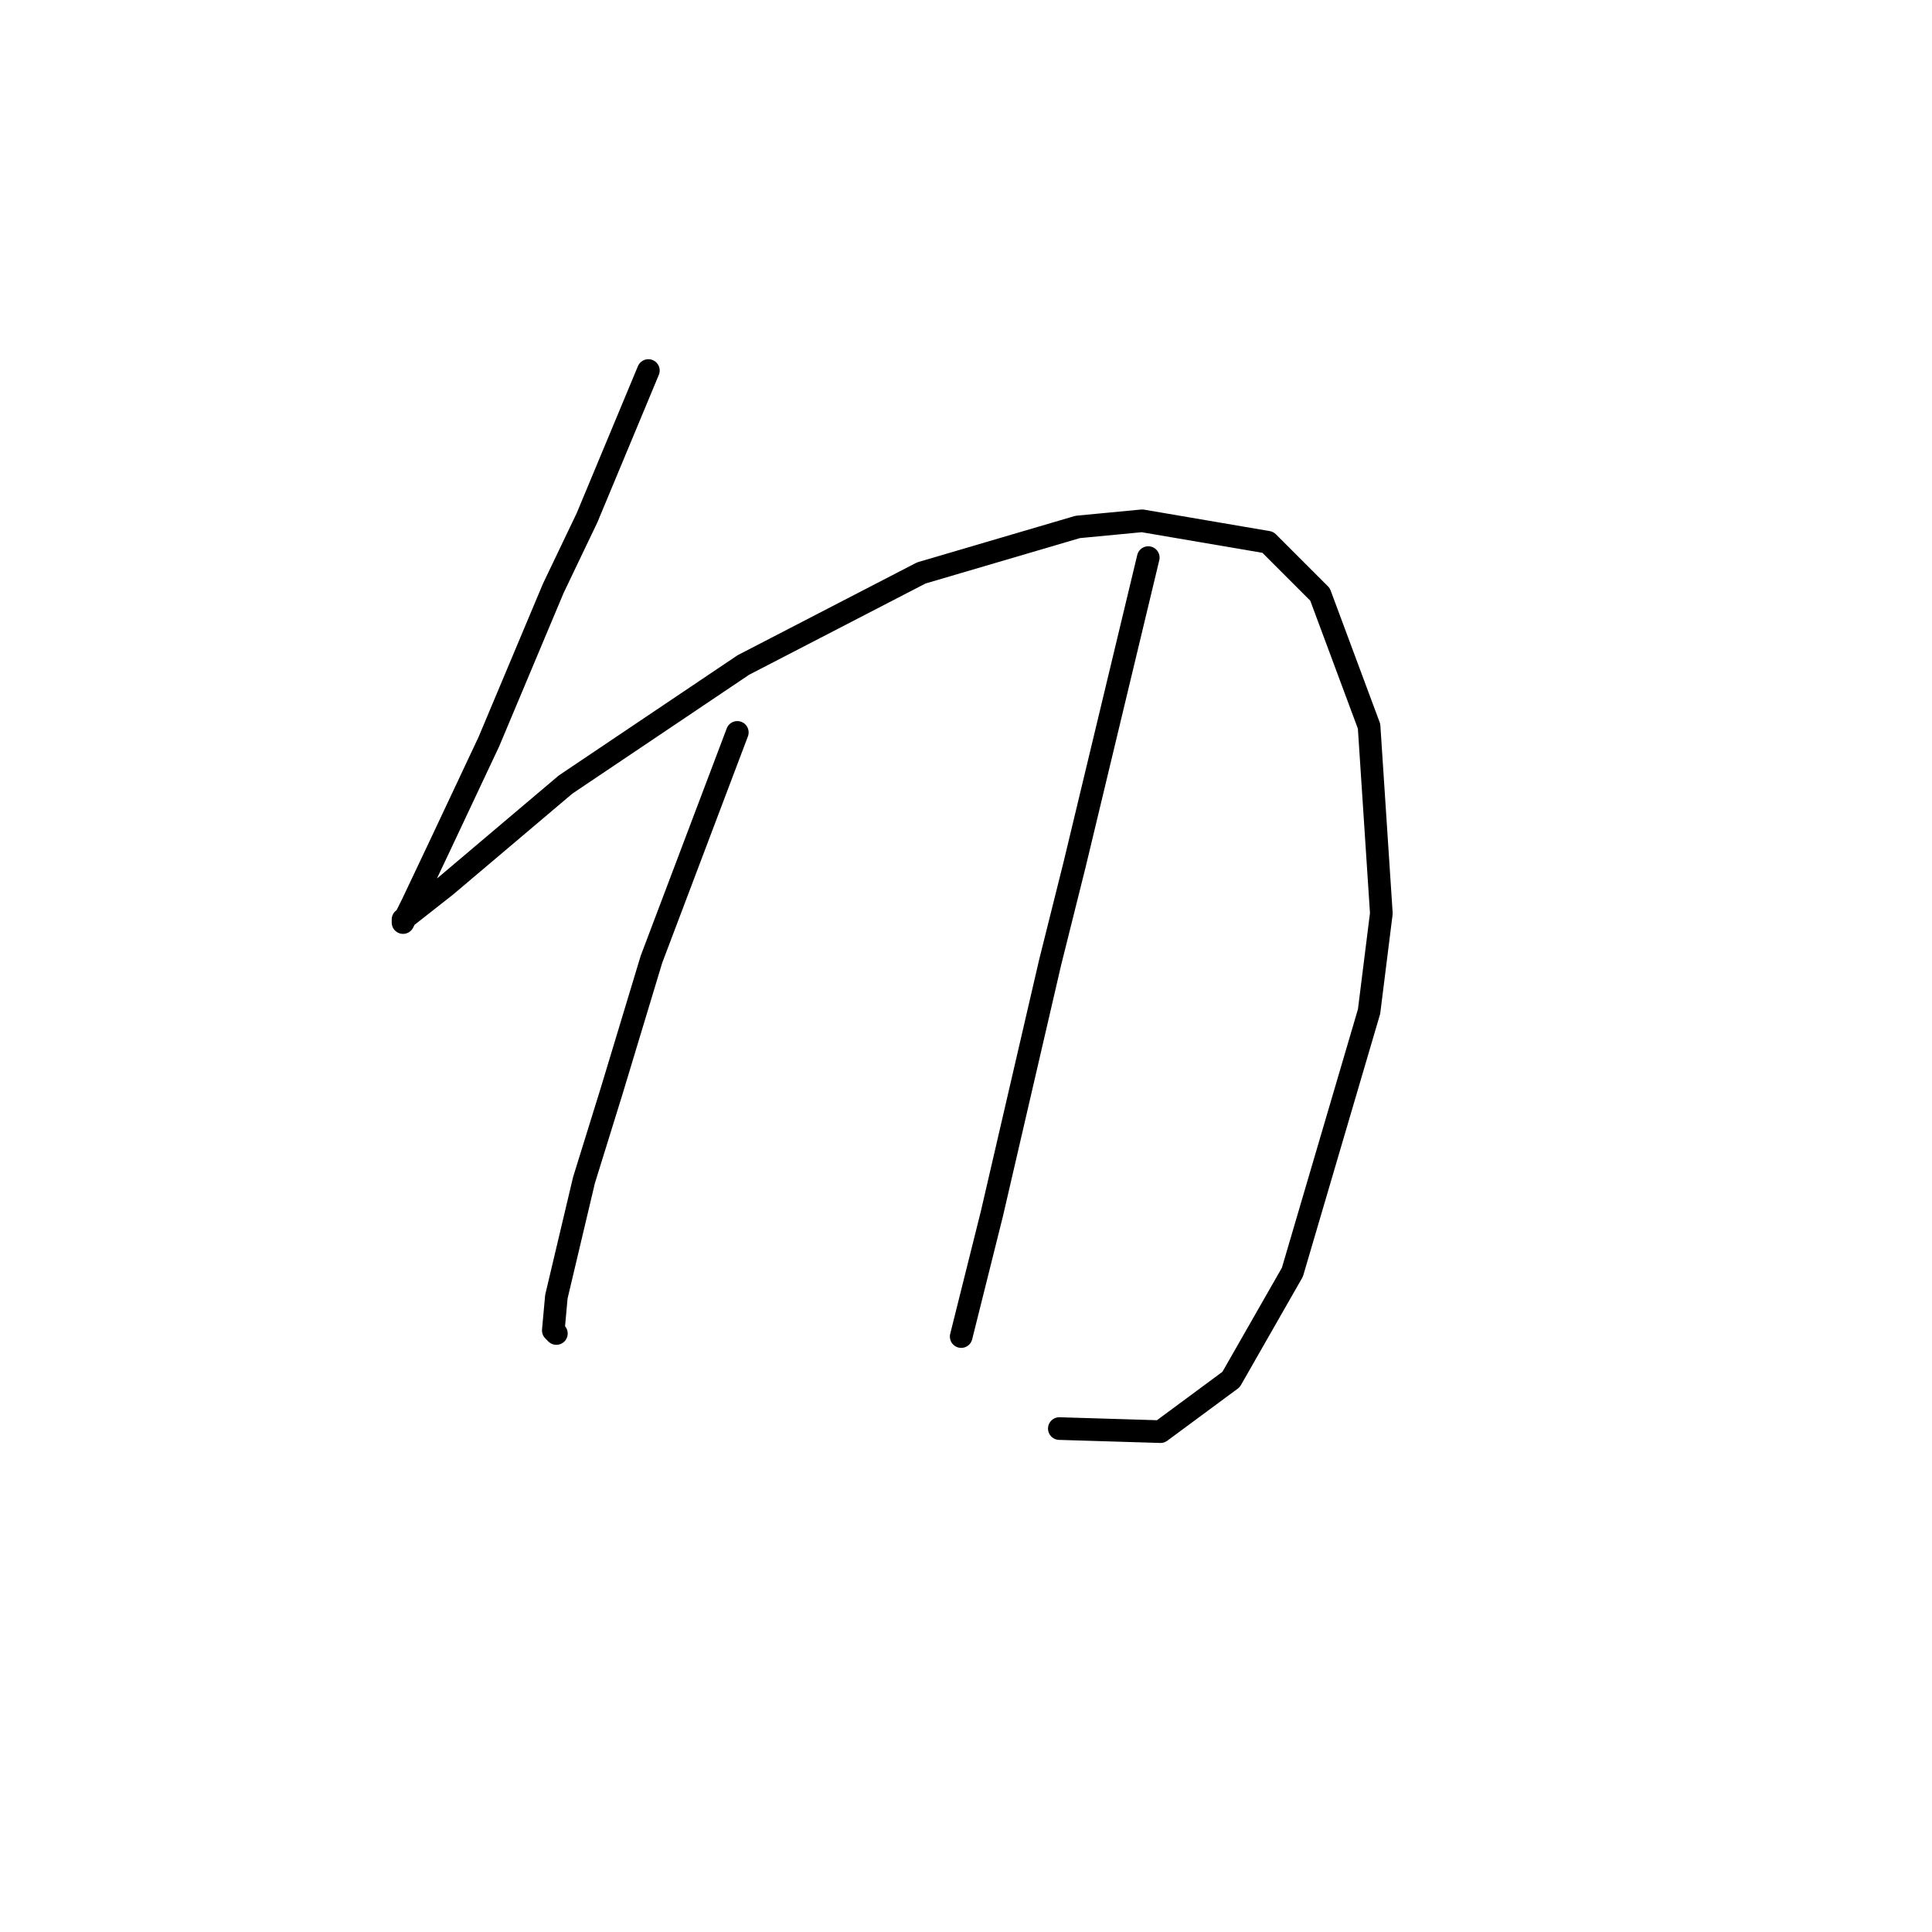 <?xml version="1.0" standalone="no"?>
    <svg width="256" height="256" xmlns="http://www.w3.org/2000/svg" version="1.1">
    <polyline stroke="black" stroke-width="3" stroke-linecap="round" fill="transparent" stroke-linejoin="round" points="85.913 49.097 81.85 58.85 77.786 68.603 73.316 77.949 64.782 98.267 58.281 112.084 54.623 119.805 53.404 122.243 53.404 121.836 59.093 117.366 74.942 103.956 98.511 88.108 122.08 75.917 142.805 69.822 151.338 69.009 167.999 71.853 174.908 78.762 181.409 96.235 183.035 121.024 181.409 134.027 171.25 168.569 163.123 182.791 153.777 189.7 140.366 189.293 140.366 189.293 " />
        <polyline stroke="black" stroke-width="3" stroke-linecap="round" fill="transparent" stroke-linejoin="round" points="97.698 97.048 92.009 112.084 86.32 127.119 81.037 144.593 77.38 156.378 73.722 171.819 73.316 176.289 73.722 176.696 73.722 176.696 " />
        <polyline stroke="black" stroke-width="3" stroke-linecap="round" fill="transparent" stroke-linejoin="round" points="152.151 73.885 147.275 94.204 142.398 114.522 139.147 127.526 131.426 160.848 127.363 177.102 127.363 177.102 " />
        </svg>